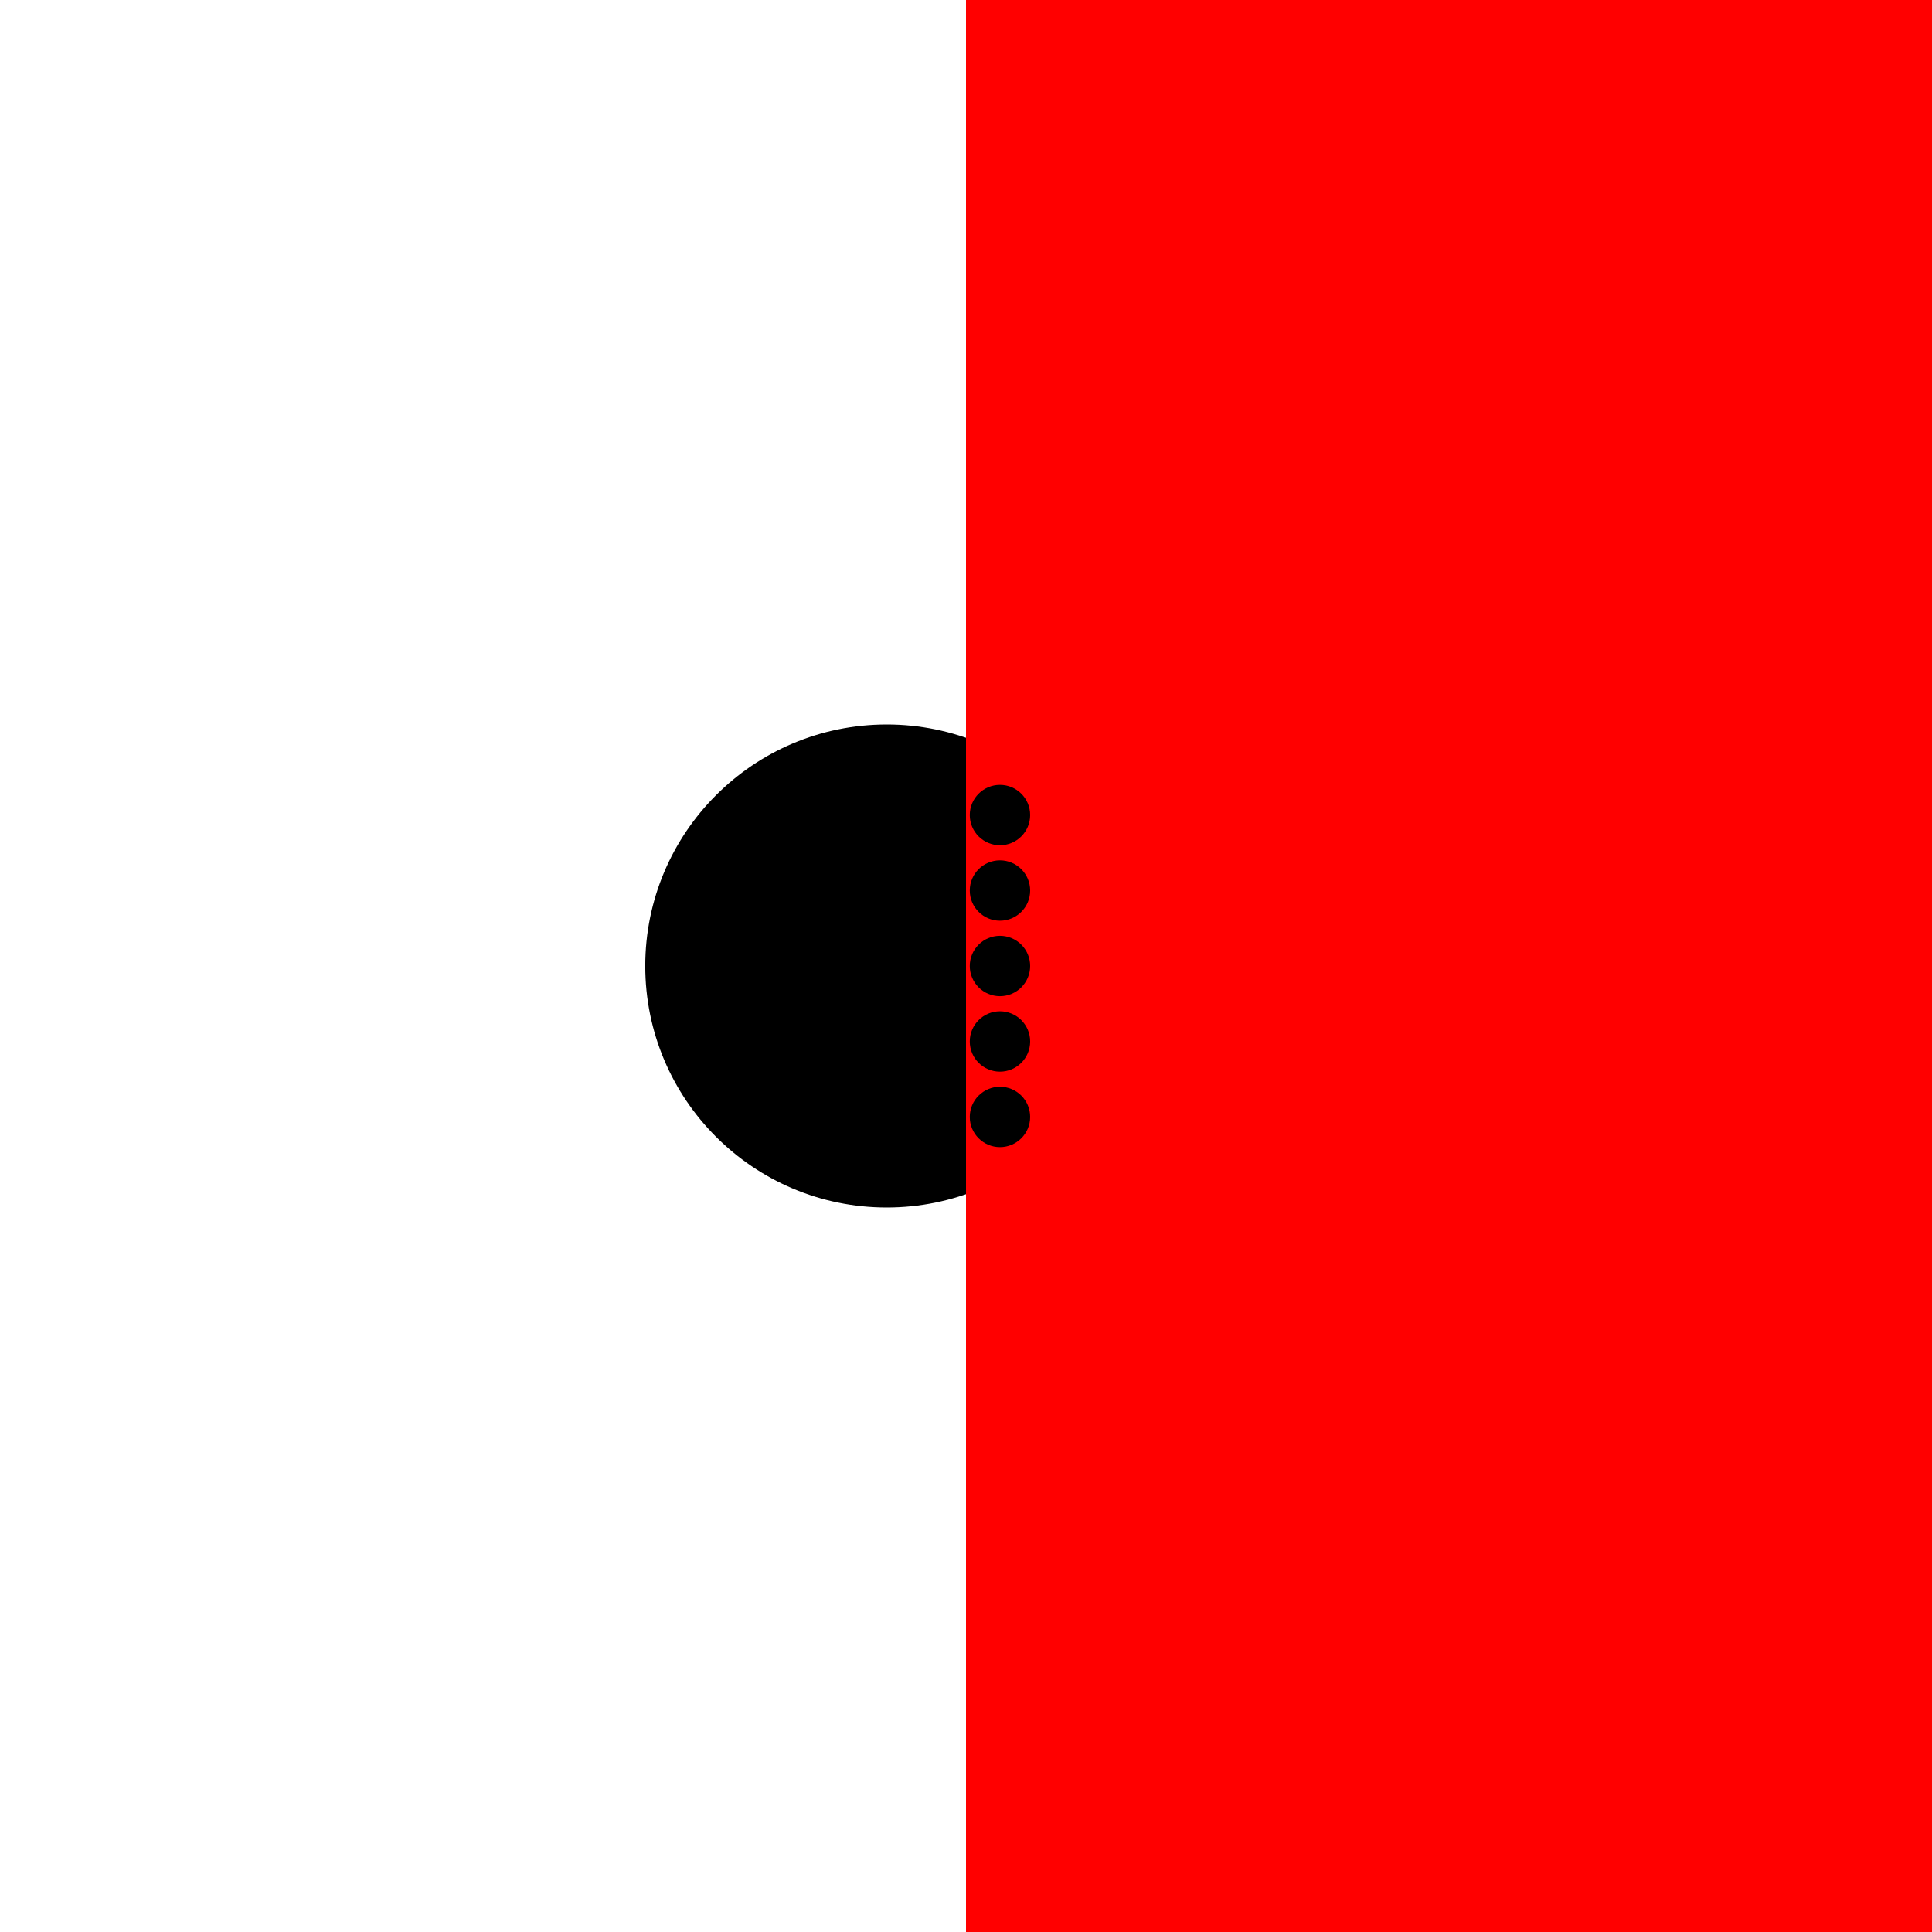 <svg xmlns="http://www.w3.org/2000/svg" width="512" height="512" viewBox="0 0 512 512">
  <rect x="0" y="0" width="512" height="512" fill="#333333" stroke="none"/>
  <!-- Fond : moitié gauche blanche, moitié droite rouge -->
  <rect x="0" y="0" width="256" height="512" fill="white" />
  <rect x="256" y="0" width="256" height="512" fill="#FF0000" />
  
  <!-- Cercle noir complet -->
  <circle cx="235" cy="256" r="64" fill="black" />
  
  <!-- Recouvrement rouge pour "couper" environ 1/3 du cercle à droite -->
  <rect x="256" y="0" width="256" height="512" fill="#FF0000" />
  
  <!-- Points noirs en deux colonnes verticales -->
  <!-- Colonne de gauche (dans le blanc) -->
  <circle cx="205" cy="216" r="8" fill="black" />
  <circle cx="205" cy="236" r="8" fill="black" />
  <circle cx="205" cy="256" r="8" fill="black" />
  <circle cx="205" cy="276" r="8" fill="black" />
  <circle cx="205" cy="296" r="8" fill="black" />
  
  <!-- Colonne de droite (dans le rouge) -->
  <circle cx="265" cy="216" r="8" fill="black" />
  <circle cx="265" cy="236" r="8" fill="black" />
  <circle cx="265" cy="256" r="8" fill="black" />
  <circle cx="265" cy="276" r="8" fill="black" />
  <circle cx="265" cy="296" r="8" fill="black" />
</svg>
